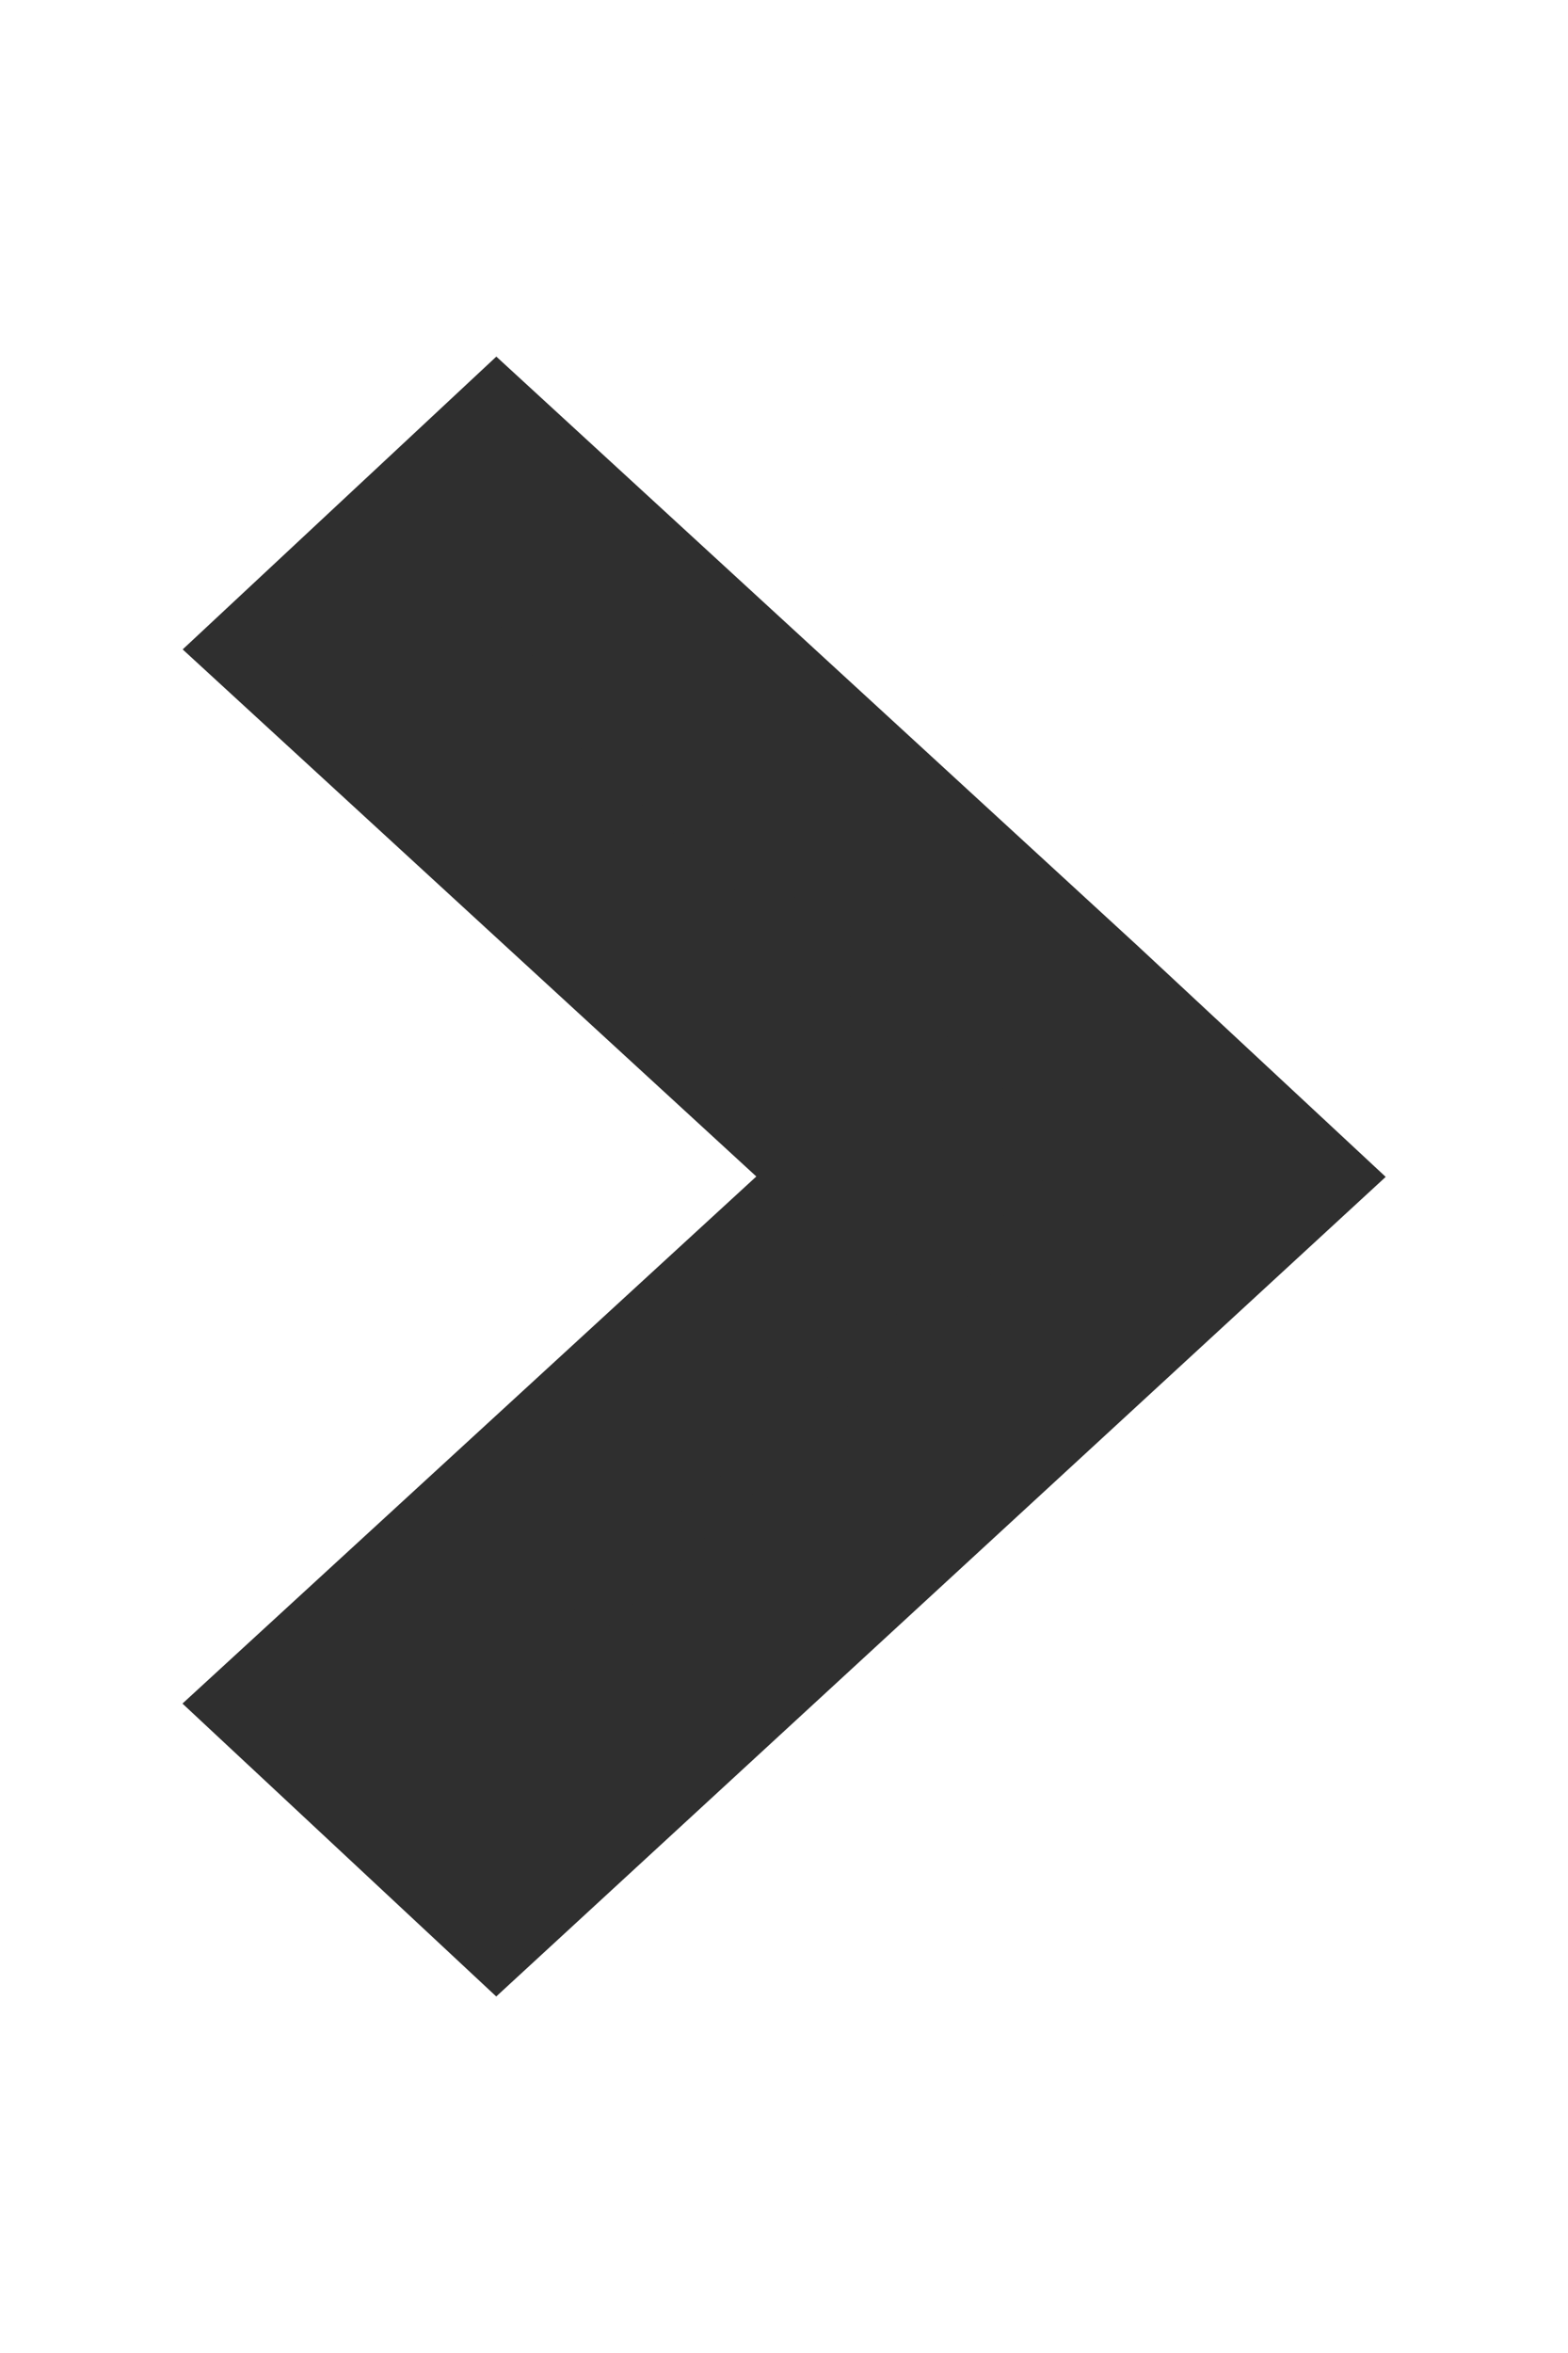 <?xml version="1.0" encoding="utf-8"?>
<!-- Generator: Adobe Illustrator 16.0.0, SVG Export Plug-In . SVG Version: 6.00 Build 0)  -->
<!DOCTYPE svg PUBLIC "-//W3C//DTD SVG 1.1//EN" "http://www.w3.org/Graphics/SVG/1.1/DTD/svg11.dtd">
<svg version="1.1" id="Layer_1" xmlns="http://www.w3.org/2000/svg" xmlns:xlink="http://www.w3.org/1999/xlink" x="0px" y="0px"
	 width="8px" height="12px" viewBox="17.875 15 8 12" enable-background="new 17.875 15 8 12" xml:space="preserve">
	<g id="Layer_4">
		<path fill="#2F2F2F" stroke="#2F2F2F" stroke-miterlimit="10" d="M20.409,24.5l-0.867-0.809L22.473,21l-2.93-2.691L20.41,17.5
			l2.93,2.691L24.209,21L20.409,24.5z"/>
	</g>
</svg>
